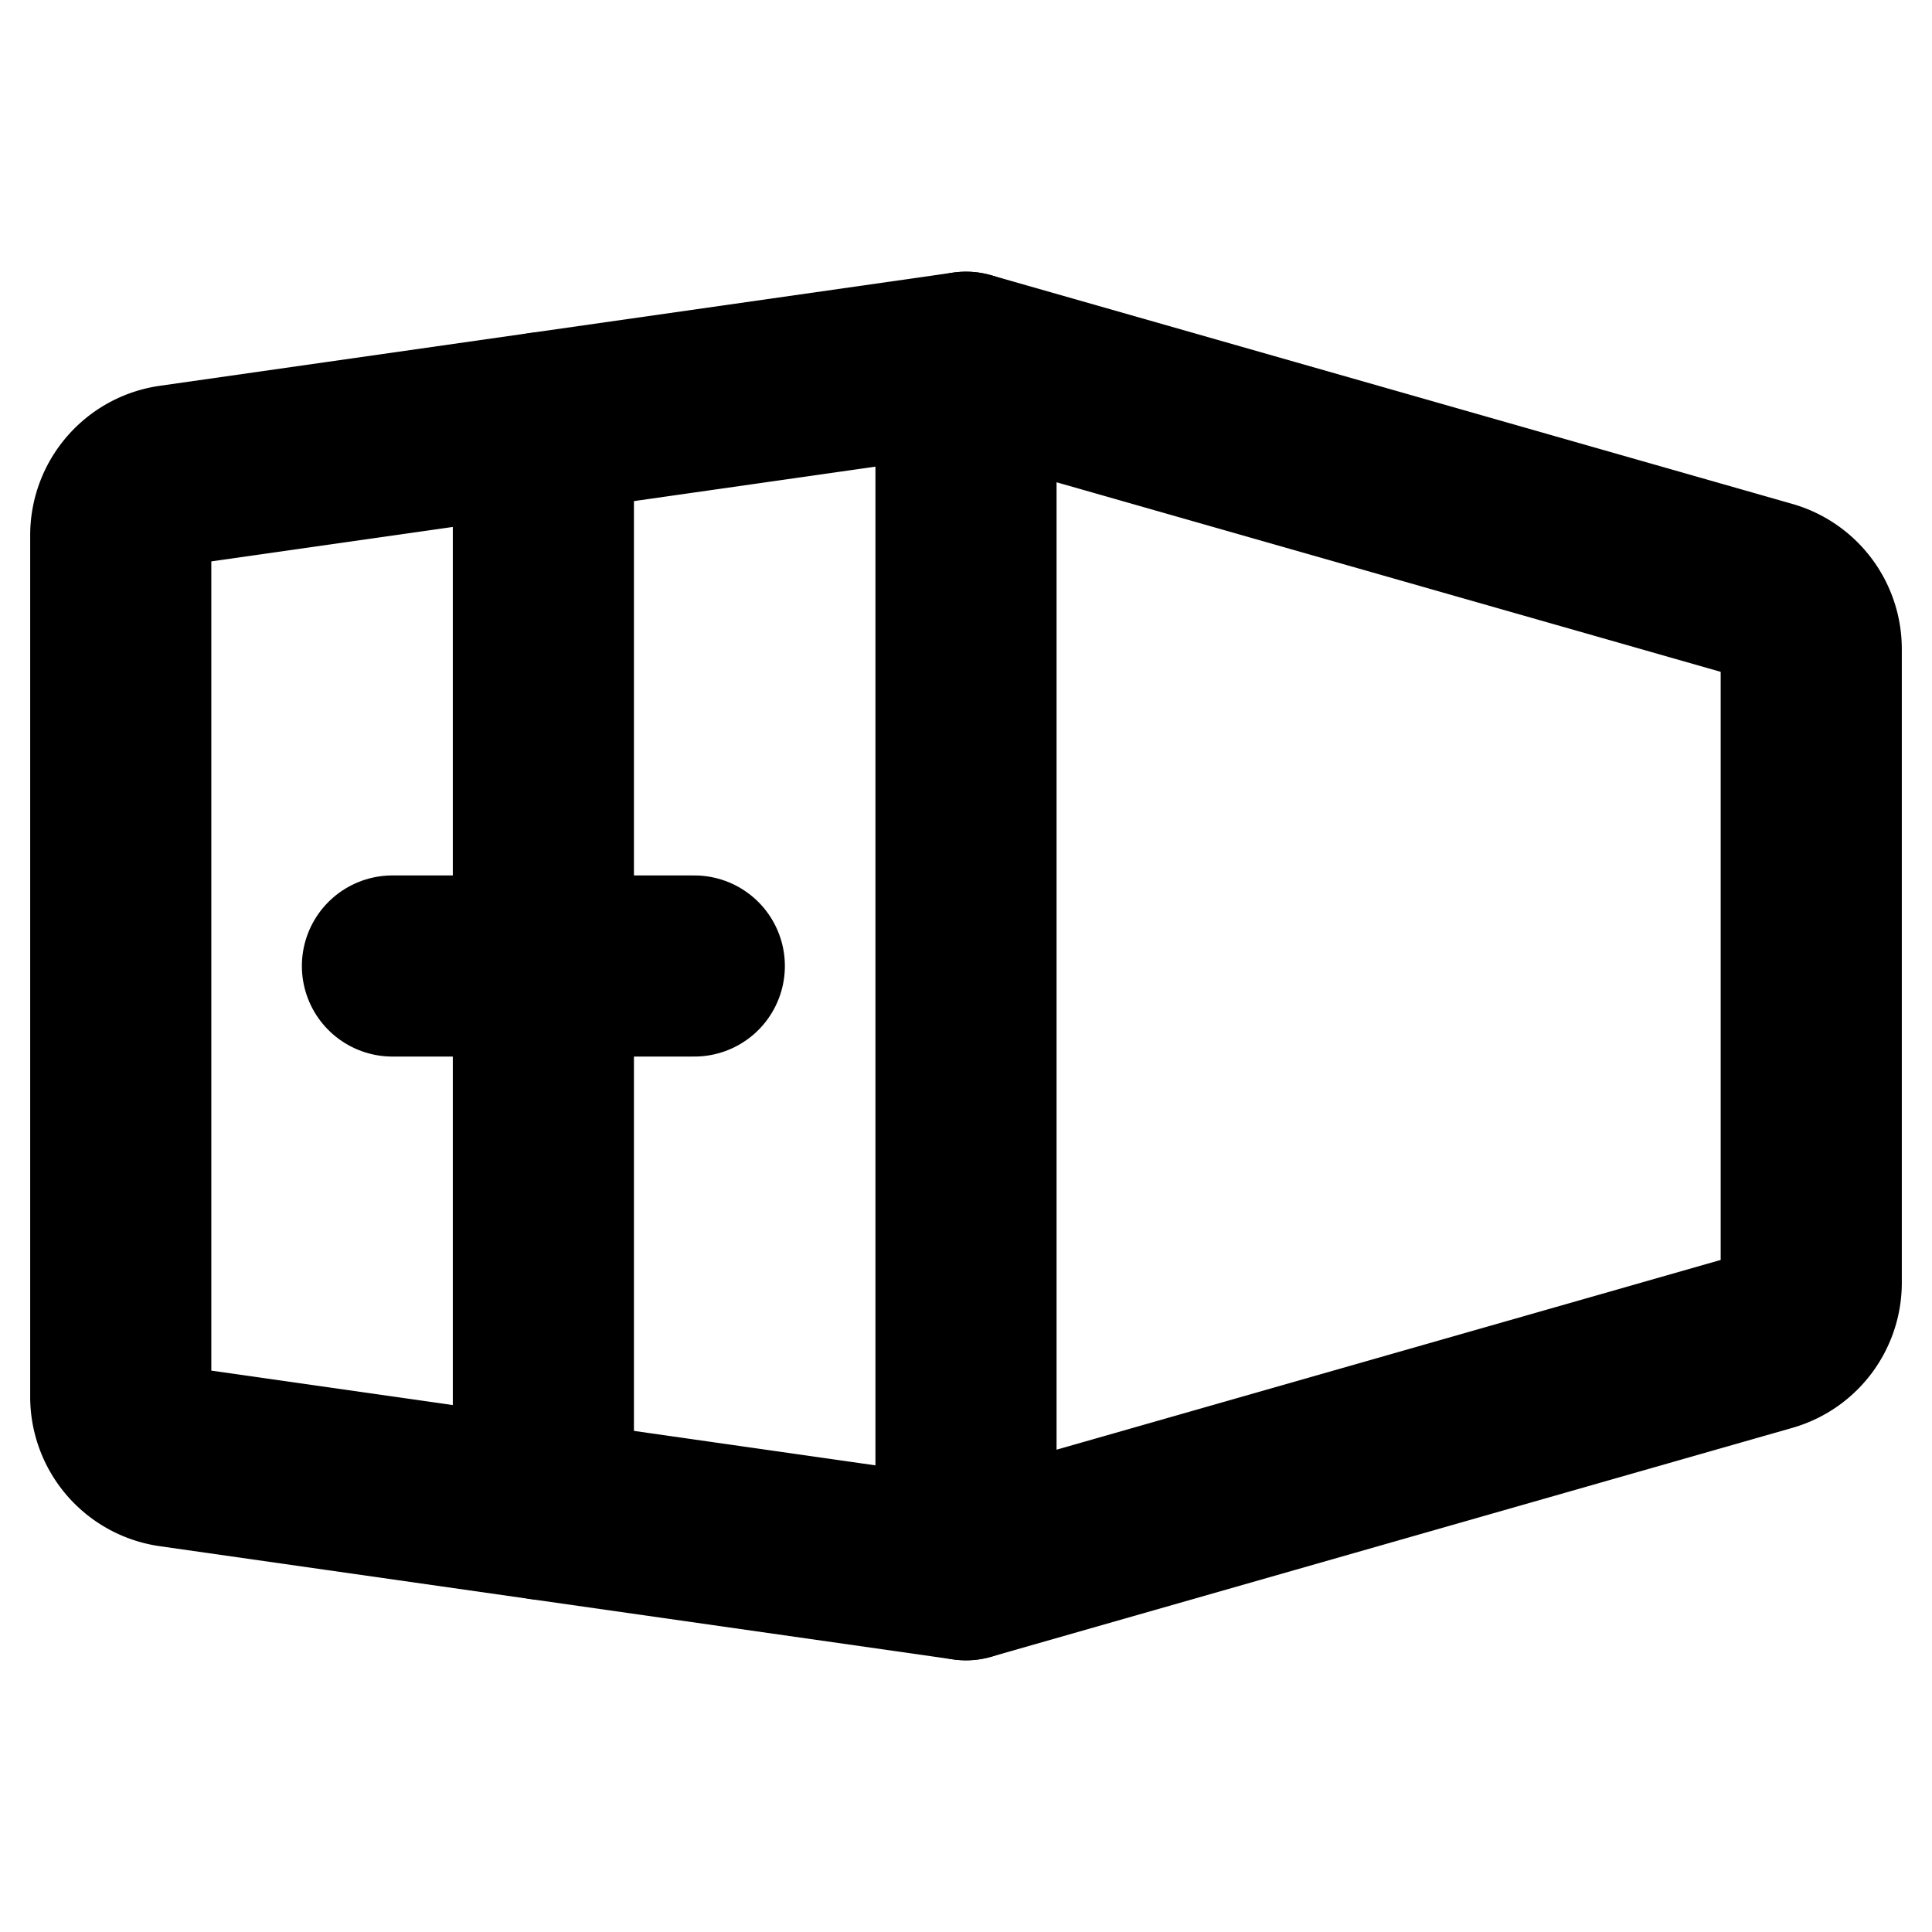 <svg xmlns="http://www.w3.org/2000/svg" viewBox="0 0 256 256"><rect width="256" height="256" fill="none"/><line x1="128" y1="48" x2="128" y2="208" fill="none" stroke="currentColor" stroke-linecap="round" stroke-linejoin="round" stroke-width="24"/><path d="M128,208l106.2-30.34A8,8,0,0,0,240,170V86a8,8,0,0,0-5.8-7.69L128,48,22.87,63A8,8,0,0,0,16,70.94V185.06A8,8,0,0,0,22.87,193Z" fill="none" stroke="currentColor" stroke-linecap="round" stroke-linejoin="round" stroke-width="24"/><line x1="92" y1="128" x2="52" y2="128" fill="none" stroke="currentColor" stroke-linecap="round" stroke-linejoin="round" stroke-width="24"/><line x1="72" y1="56" x2="72" y2="200" fill="none" stroke="currentColor" stroke-linecap="round" stroke-linejoin="round" stroke-width="24"/></svg>